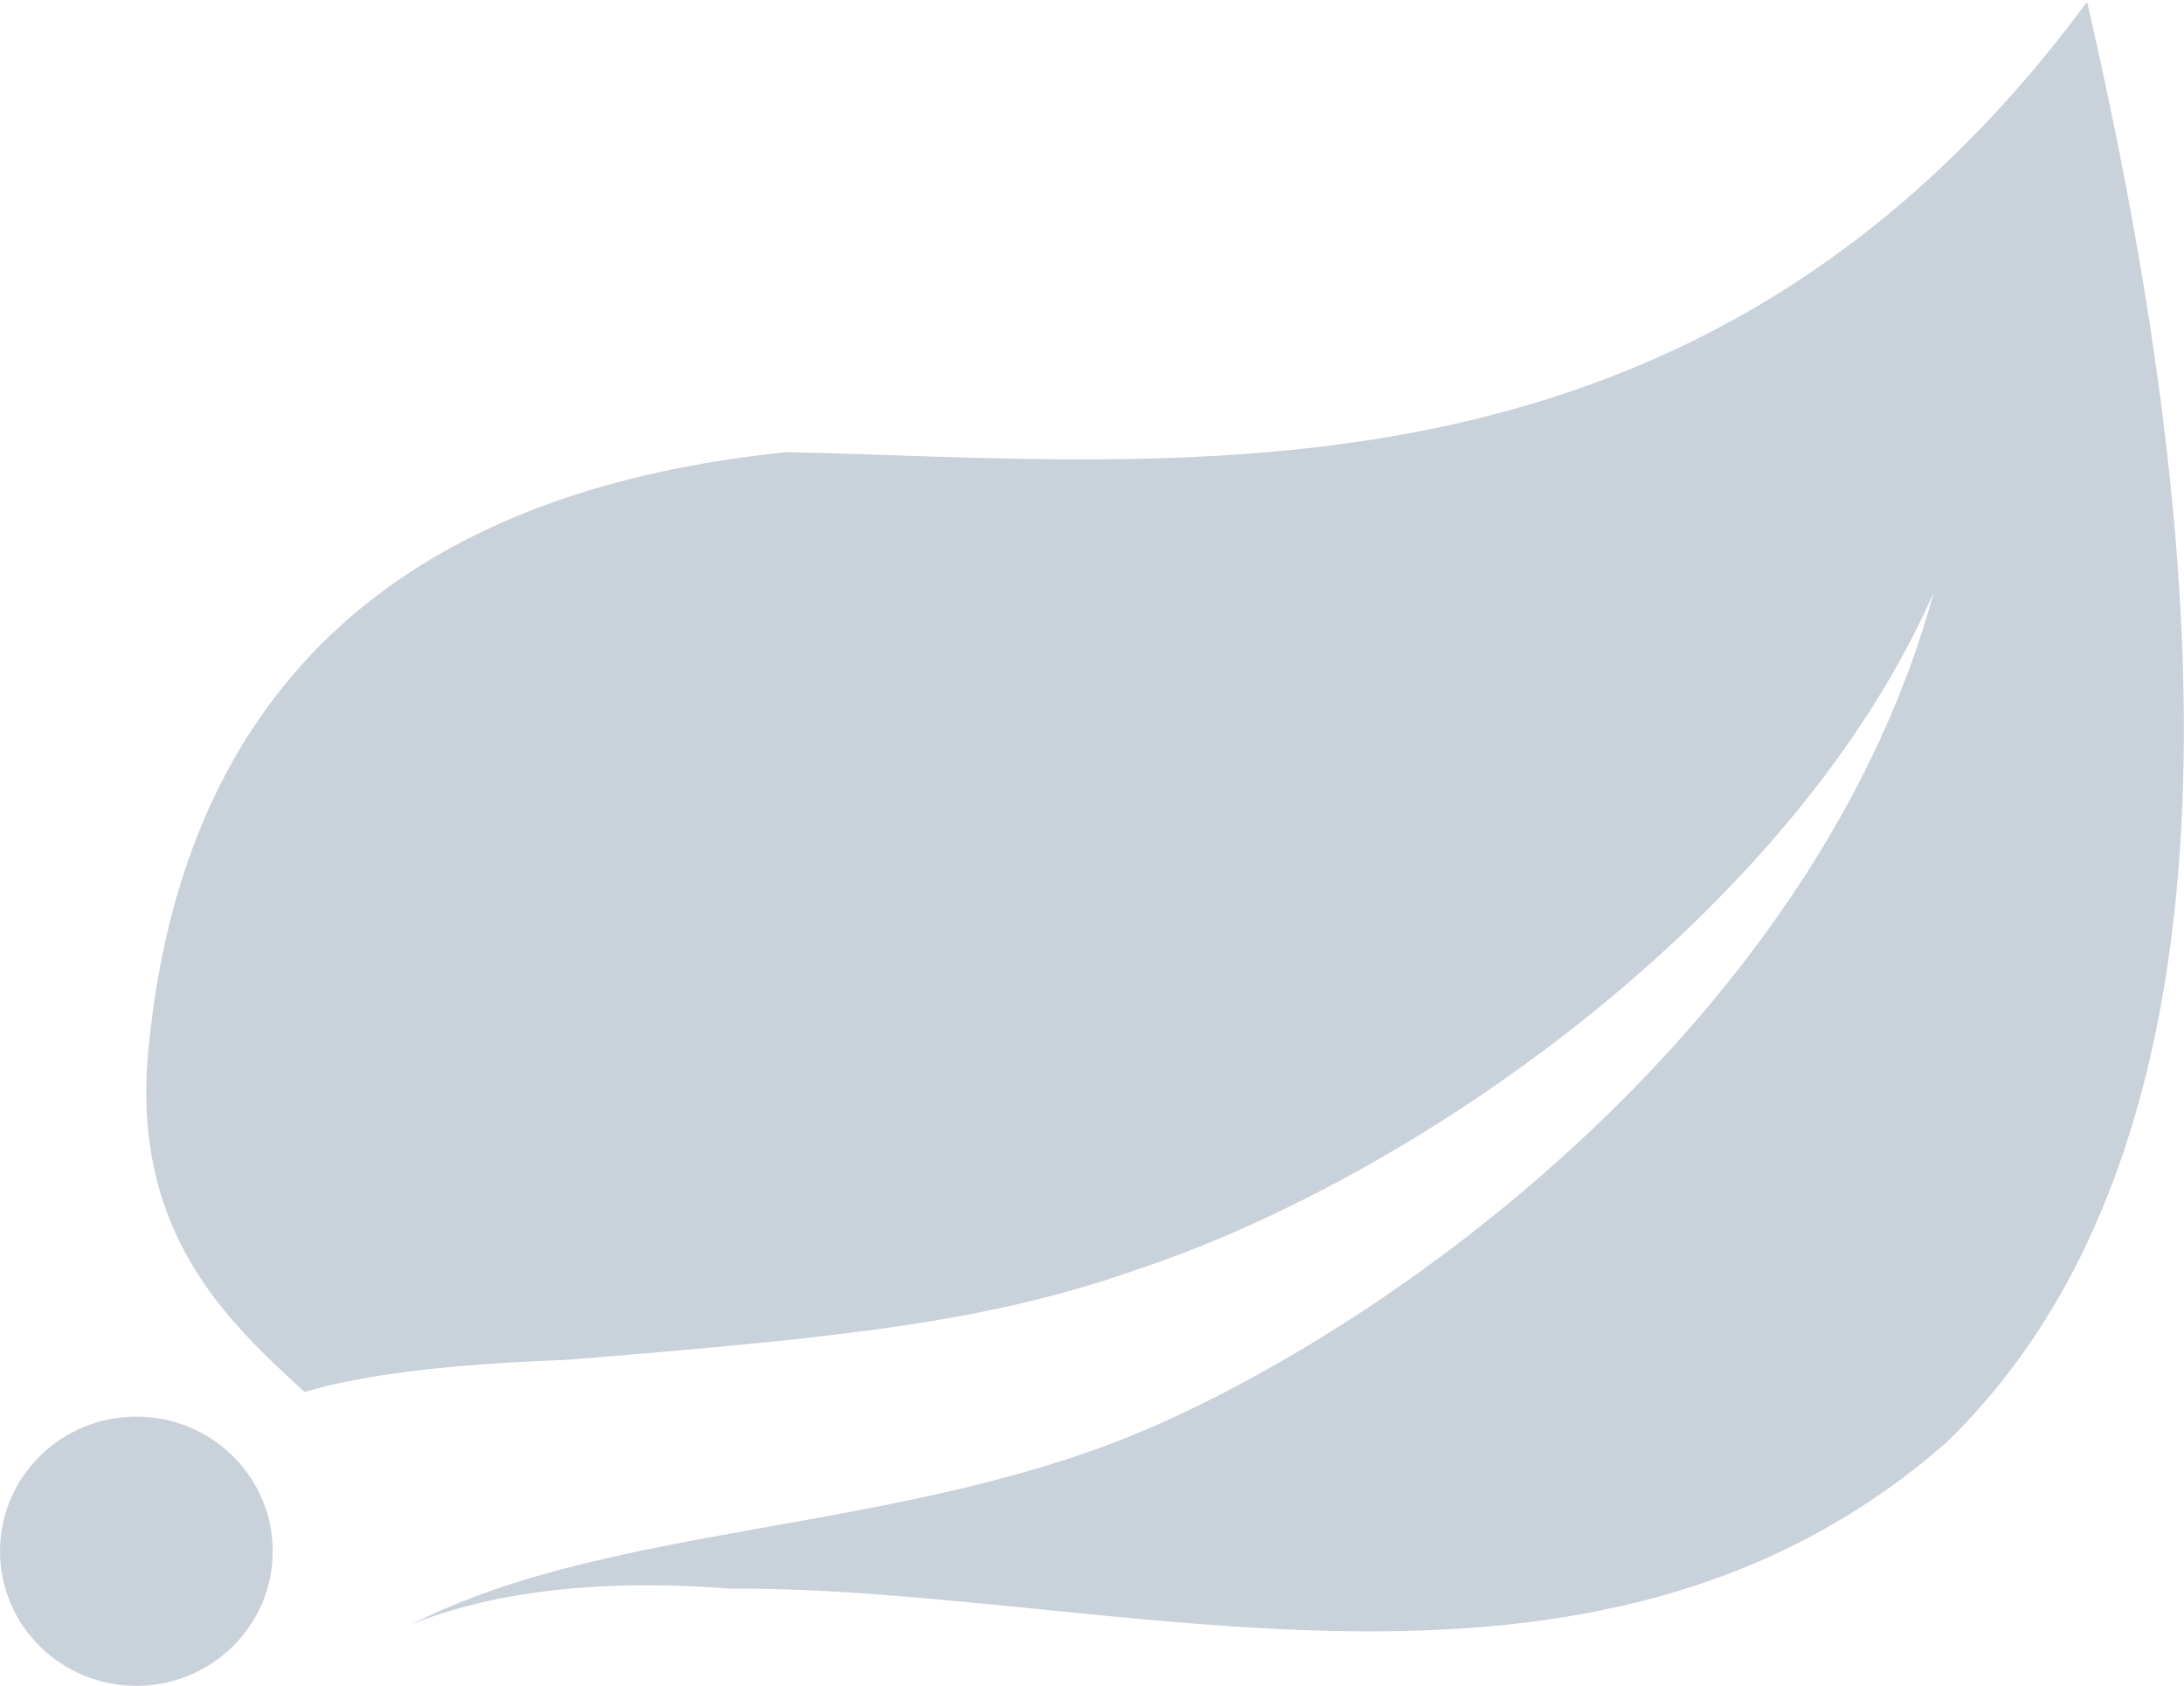 <?xml version="1.0" encoding="UTF-8" standalone="no"?>
<svg width="57px" height="44px" viewBox="0 0 57 44" version="1.1" xmlns="http://www.w3.org/2000/svg" xmlns:xlink="http://www.w3.org/1999/xlink" xmlns:sketch="http://www.bohemiancoding.com/sketch/ns">
    <!-- Generator: Sketch 3.2.2 (9983) - http://www.bohemiancoding.com/sketch -->
    <title>Getting Started with Spring Framework on Aptible</title>
    <defs></defs>
    <g id="Page-1" stroke="none" stroke-width="1" fill="none" fill-rule="evenodd" sketch:type="MSPage">
        <g id="icon-spring-link" sketch:type="MSLayerGroup" fill="#C9D1DB">
            <path d="M7.951,36.332 C5.928,34.471 3.323,32.109 3.899,27.144 C4.628,20.218 8.245,13.046 20.531,11.801 C30.782,12.018 44.329,13.784 54.47,0.048 C57.934,15.062 58.791,29.896 50.798,37.65 C41.537,45.758 29.079,41.402 19.049,41.463 C14.958,41.143 12.317,41.757 10.752,42.39 C16.065,39.683 23.721,40.058 30.188,37.191 C37.428,33.981 47.594,26.018 50.469,15.463 C46.836,23.738 37.153,30.639 29.71,33.123 C25.86,34.479 22.247,34.894 14.744,35.494 C11.049,35.623 9.034,36 7.951,36.332 L7.951,36.332 Z M3.559,44 C5.525,44 7.118,42.427 7.118,40.486 C7.118,38.546 5.525,36.973 3.559,36.973 C1.593,36.973 0,38.546 0,40.486 C0,42.427 1.593,44 3.559,44 Z" id="Path-1" sketch:type="MSShapeGroup"></path>
        </g>
    </g>
</svg>